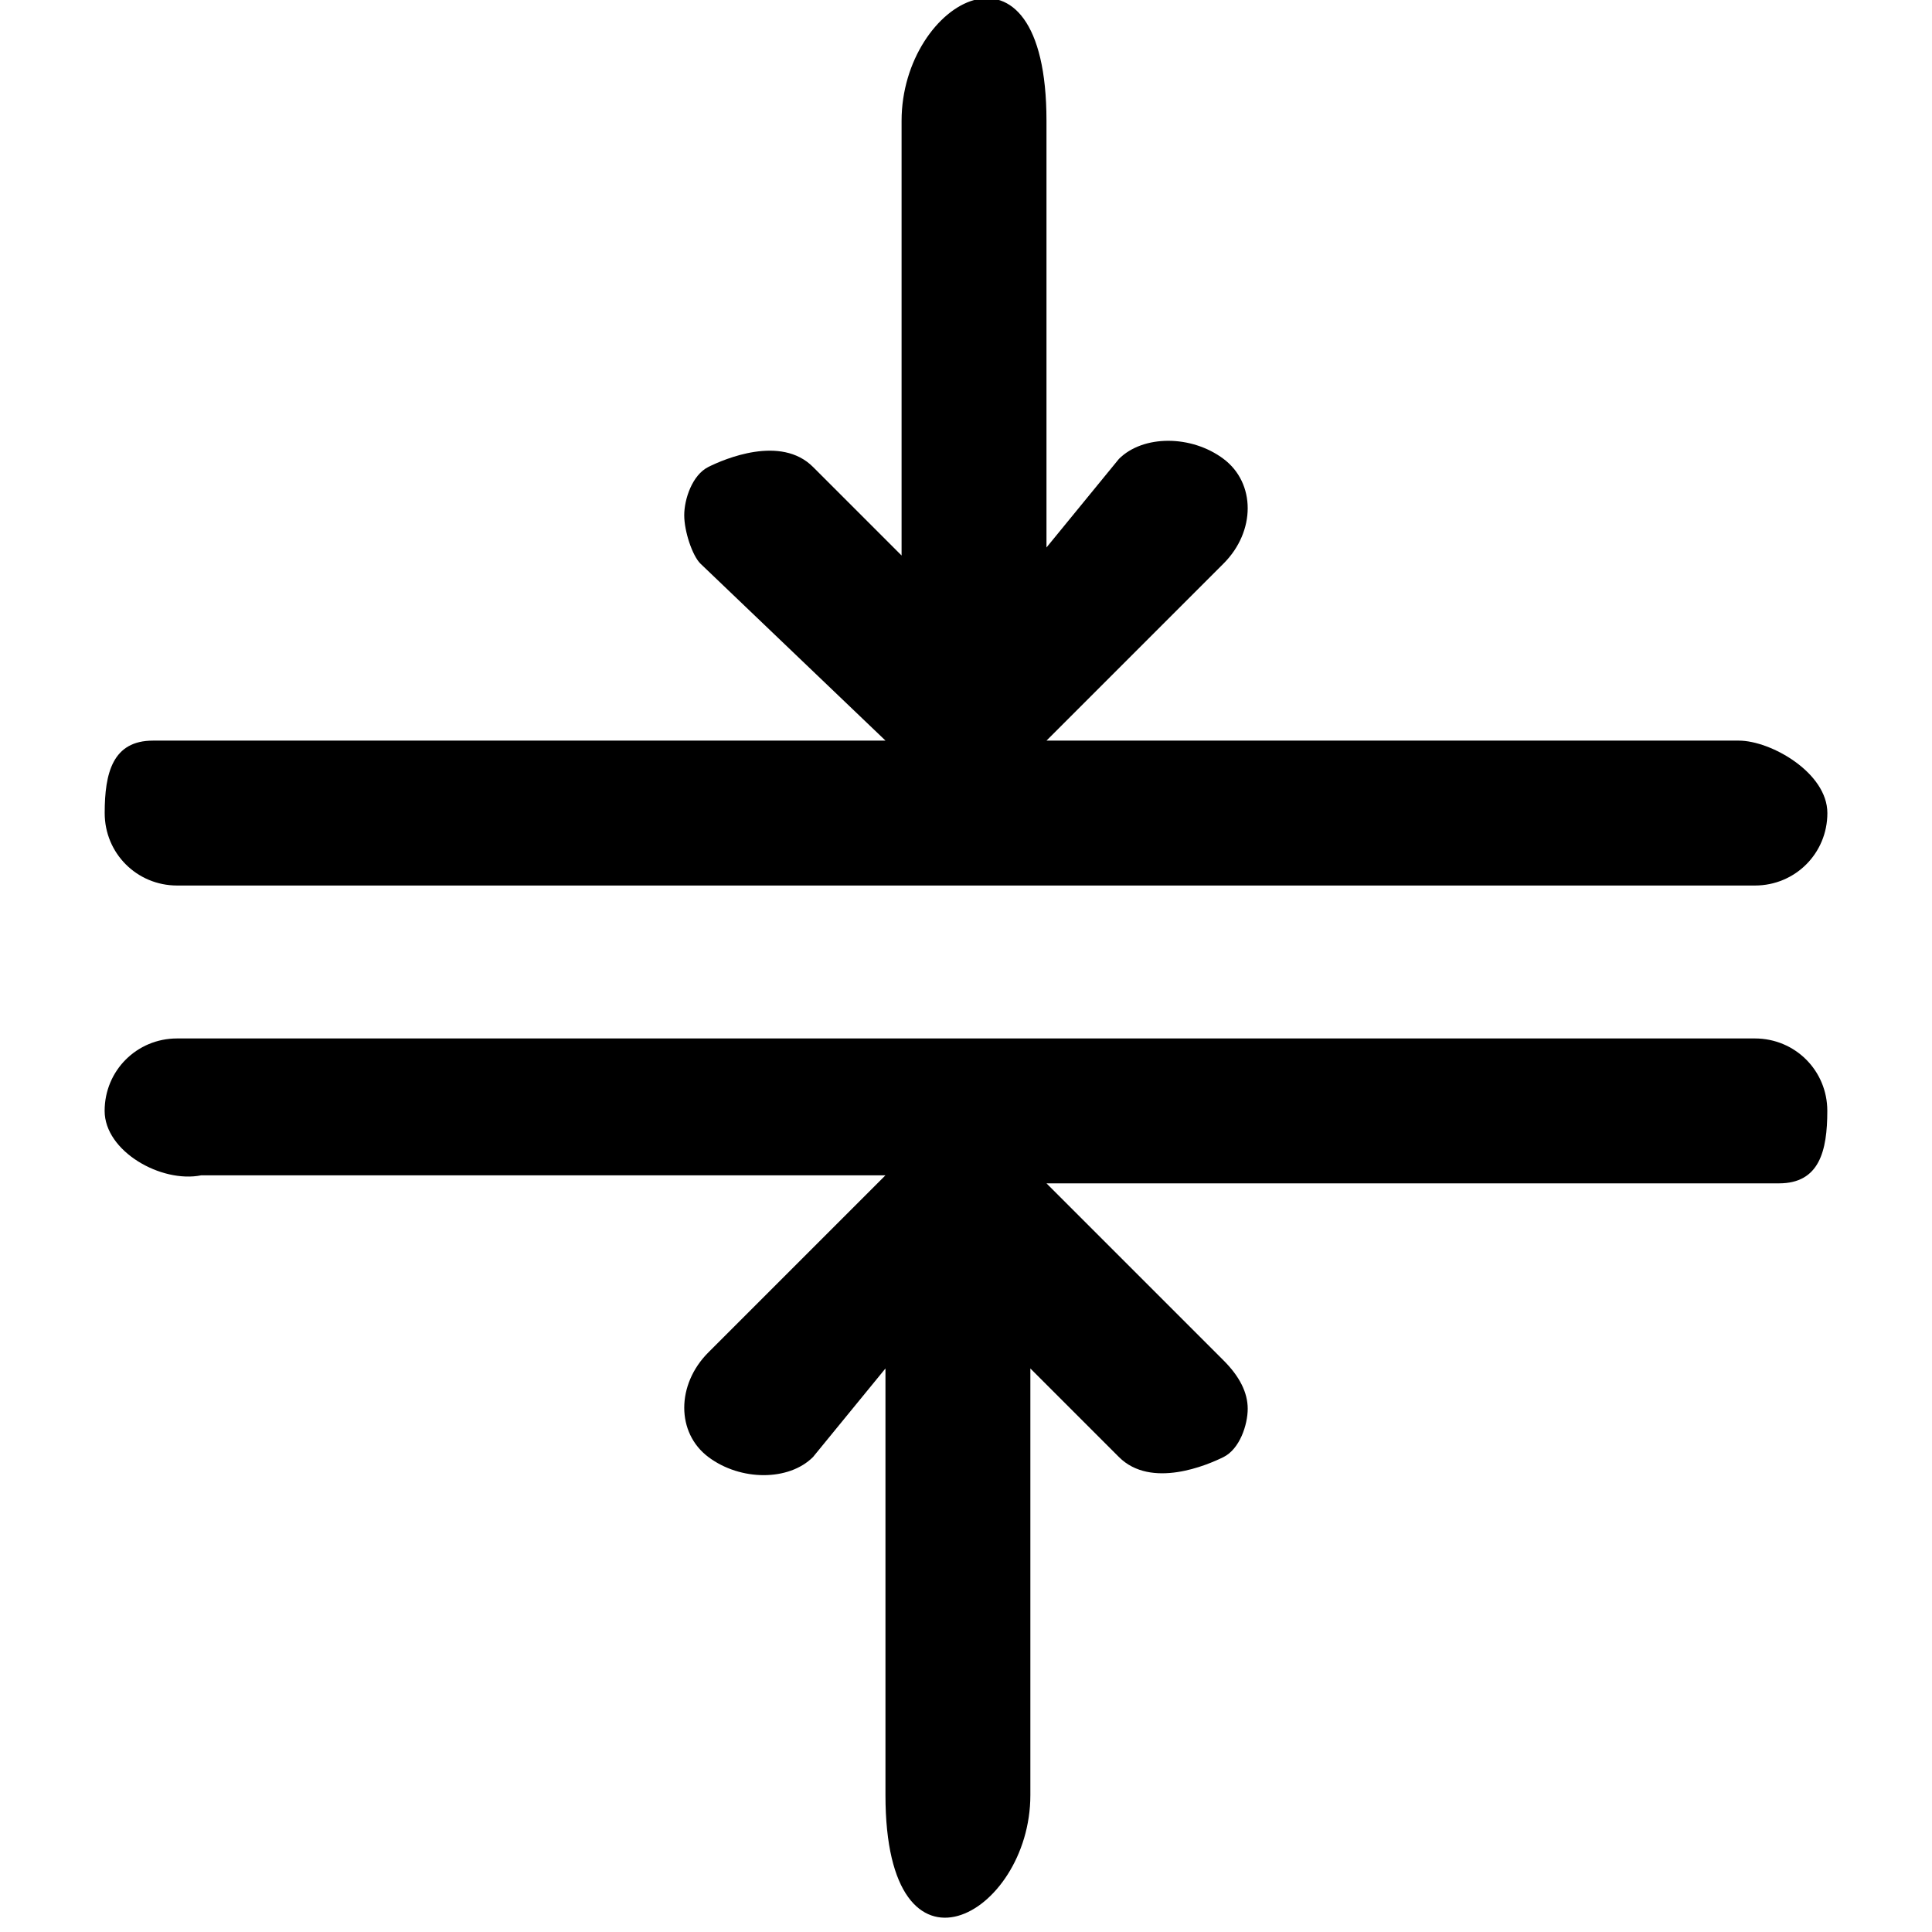 <svg version="1.1" xmlns="http://www.w3.org/2000/svg" width="32" height="32" viewBox="0 0 32 32">
<title>reduce</title>
<path d="M30.267 13.467c0 0 0 0 0 0 0 0.667-0.533 1.2-1.2 1.2h-26.133c-0.667 0-1.2-0.533-1.2-1.2s0.133-1.2 0.8-1.2h12.133l-3.067-2.933c-0.133-0.133-0.267-0.533-0.267-0.8s0.133-0.667 0.4-0.8 1.2-0.533 1.733 0l1.467 1.467v-7.2c0-2 2.4-3.333 2.4 0v7.067l1.2-1.467c0.4-0.4 1.2-0.4 1.733 0s0.533 1.2 0 1.733l-2.933 2.933h11.467c0.533 0 1.467 0.533 1.467 1.2zM1.733 18.4c0 0 0 0 0 0 0-0.667 0.533-1.2 1.2-1.2h26.133c0.667 0 1.2 0.533 1.2 1.2s-0.133 1.2-0.8 1.2h-12.133l2.933 2.933c0.267 0.267 0.4 0.533 0.4 0.8s-0.133 0.667-0.4 0.8-1.2 0.533-1.733 0l-1.467-1.467v7.067c0 2-2.4 3.333-2.4 0v-7.067l-1.2 1.467c-0.4 0.4-1.2 0.4-1.733 0s-0.533-1.2 0-1.733l2.933-2.933h-11.333c-0.667 0.133-1.6-0.4-1.6-1.067z"></path>
</svg>
